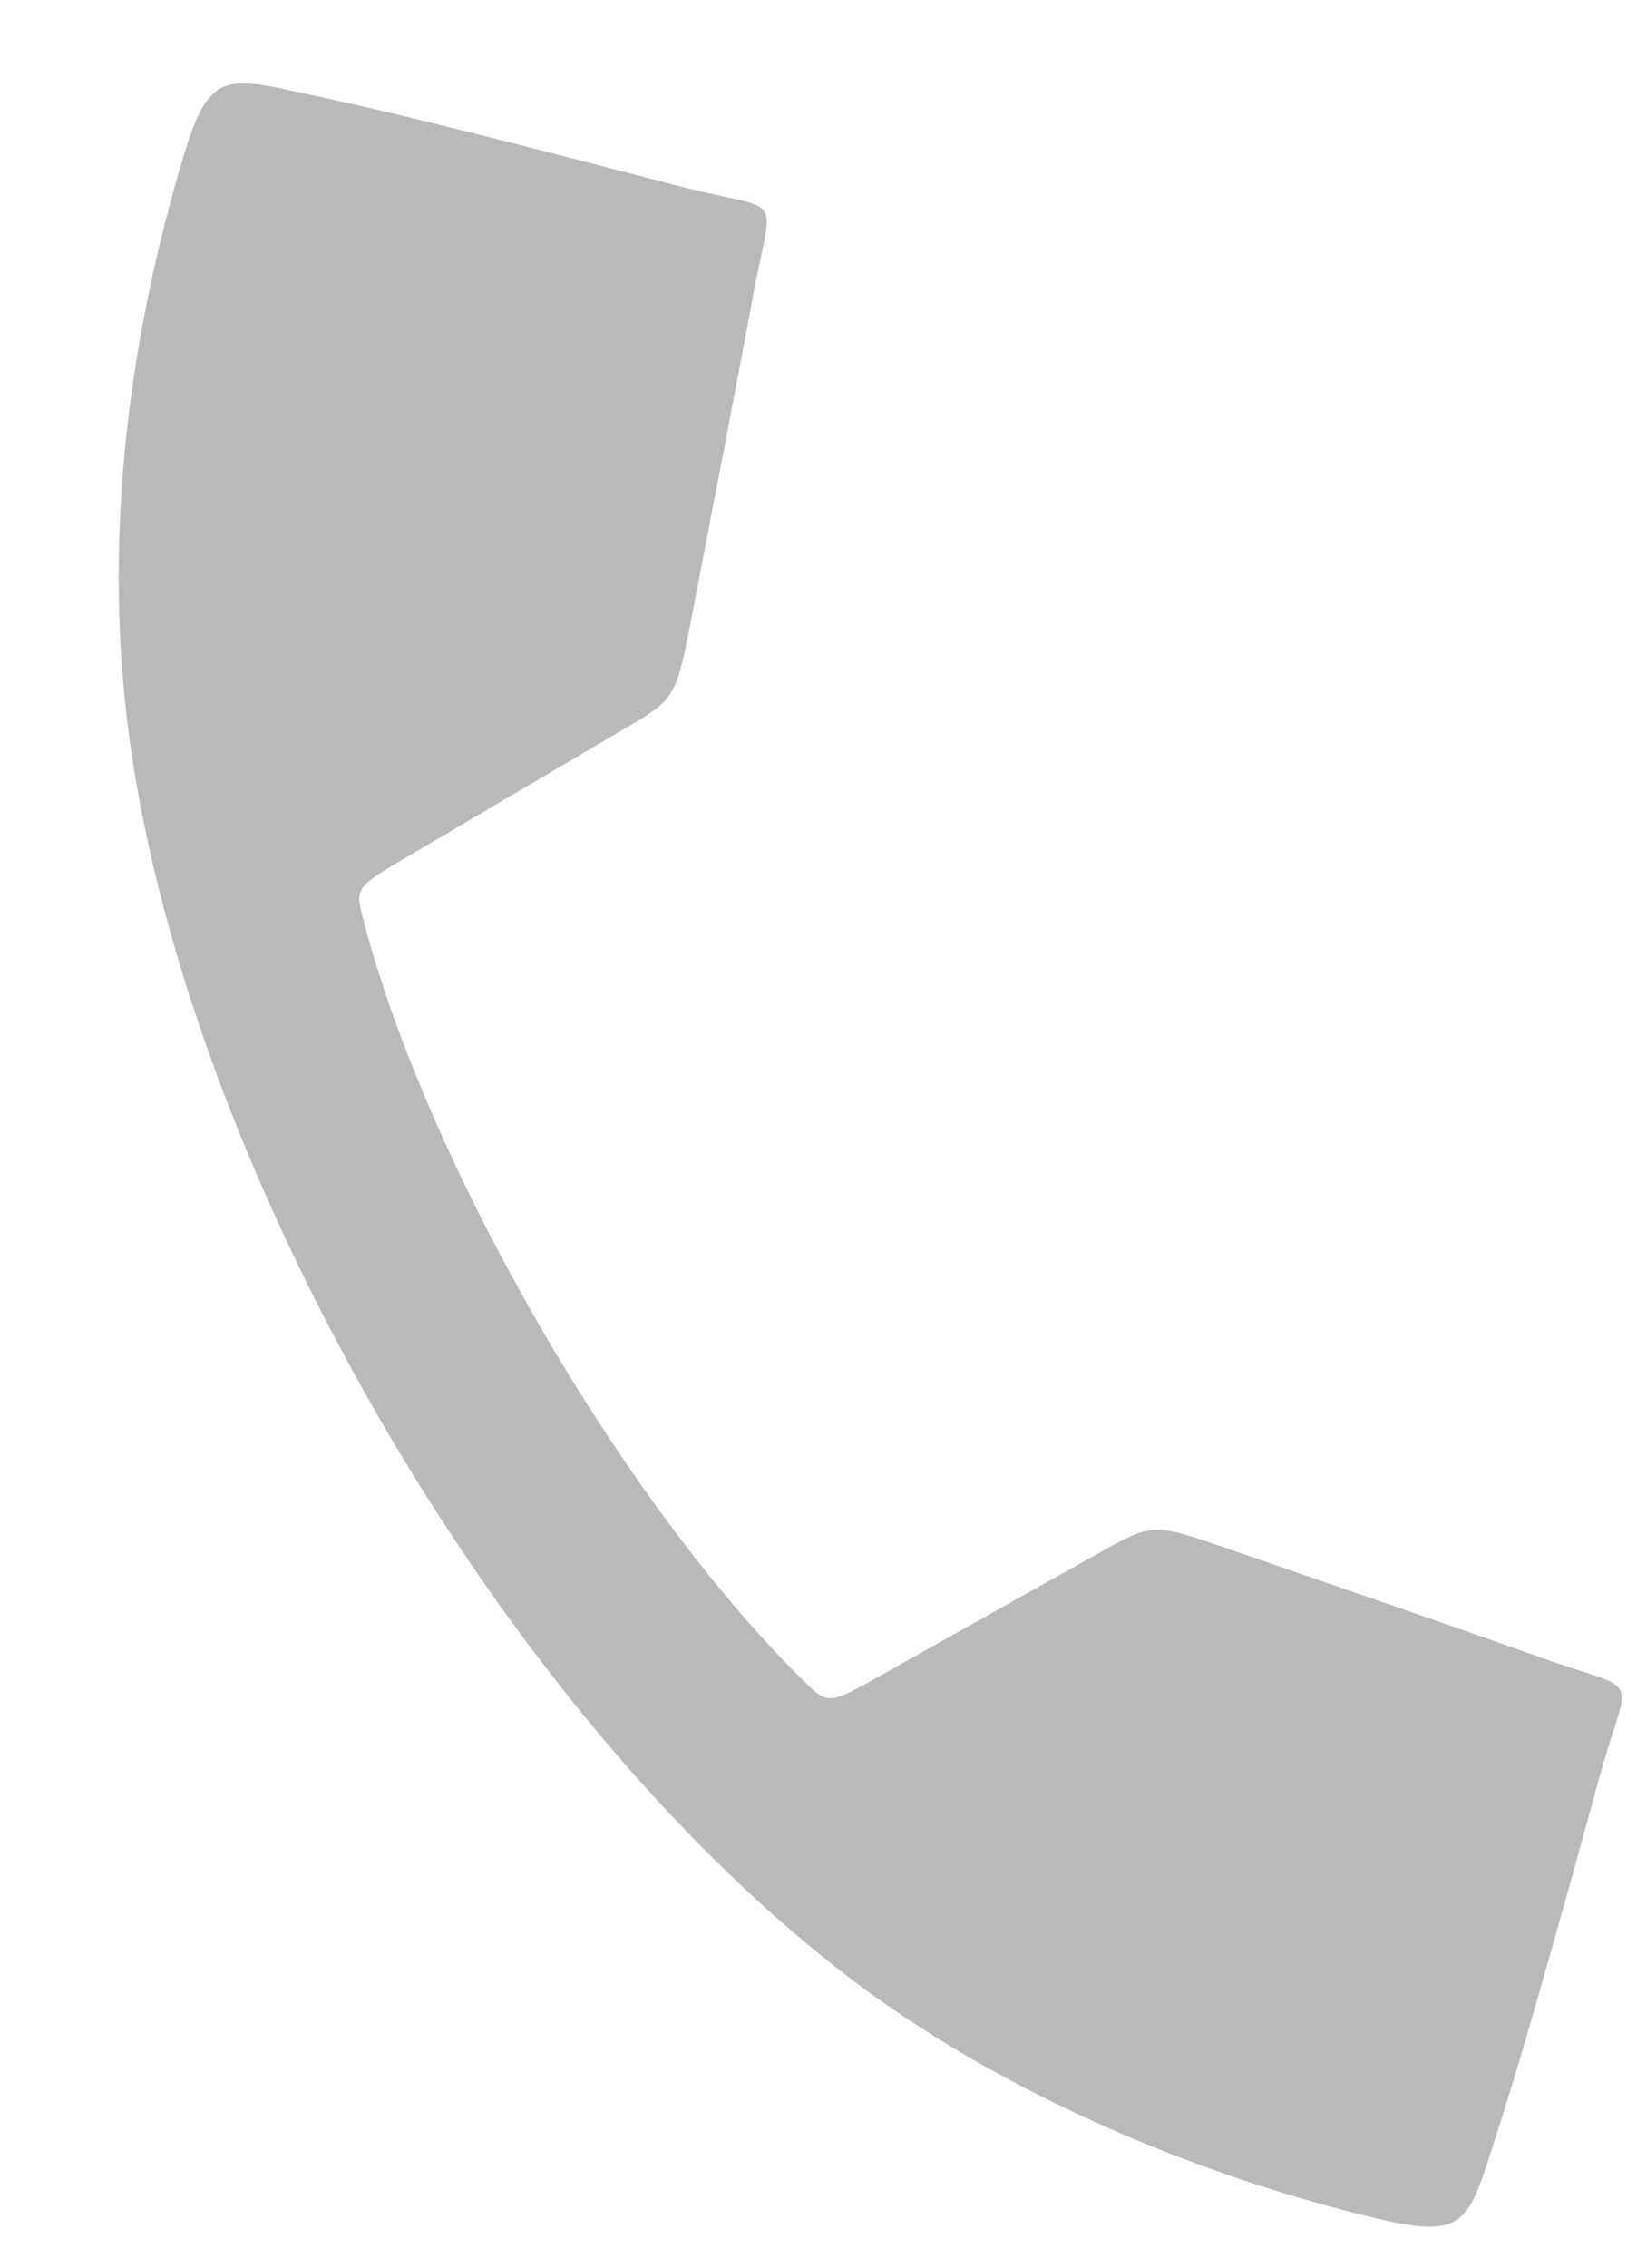 <svg width="13" height="18" viewBox="0 0 13 18" fill="none" xmlns="http://www.w3.org/2000/svg">
<path fill-rule="evenodd" clip-rule="evenodd" d="M11.901 16.891C12.132 16.177 12.512 14.8 12.701 14.109C12.939 13.243 13.068 13.454 12.218 13.151C11.597 12.927 10.374 12.509 9.766 12.298C9.155 12.087 9.155 12.087 8.725 12.328C8.295 12.568 7.436 13.052 7.007 13.292C6.577 13.533 6.577 13.533 6.385 13.345C4.931 11.919 3.385 9.223 2.886 7.303C2.819 7.046 2.819 7.046 3.242 6.796C3.669 6.546 4.515 6.045 4.941 5.795C5.367 5.545 5.367 5.545 5.49 4.912C5.612 4.28 5.857 3.016 5.976 2.37C6.137 1.485 6.256 1.702 5.384 1.475C4.69 1.294 3.302 0.932 2.565 0.774C1.812 0.615 1.673 0.52 1.458 1.238C1.025 2.68 0.83 4.208 1.008 5.706C1.422 9.186 3.976 13.641 6.838 15.768C8.005 16.634 9.525 17.276 10.946 17.612C11.676 17.784 11.663 17.619 11.901 16.891Z" fill="#B9B9B9"/>
</svg>
